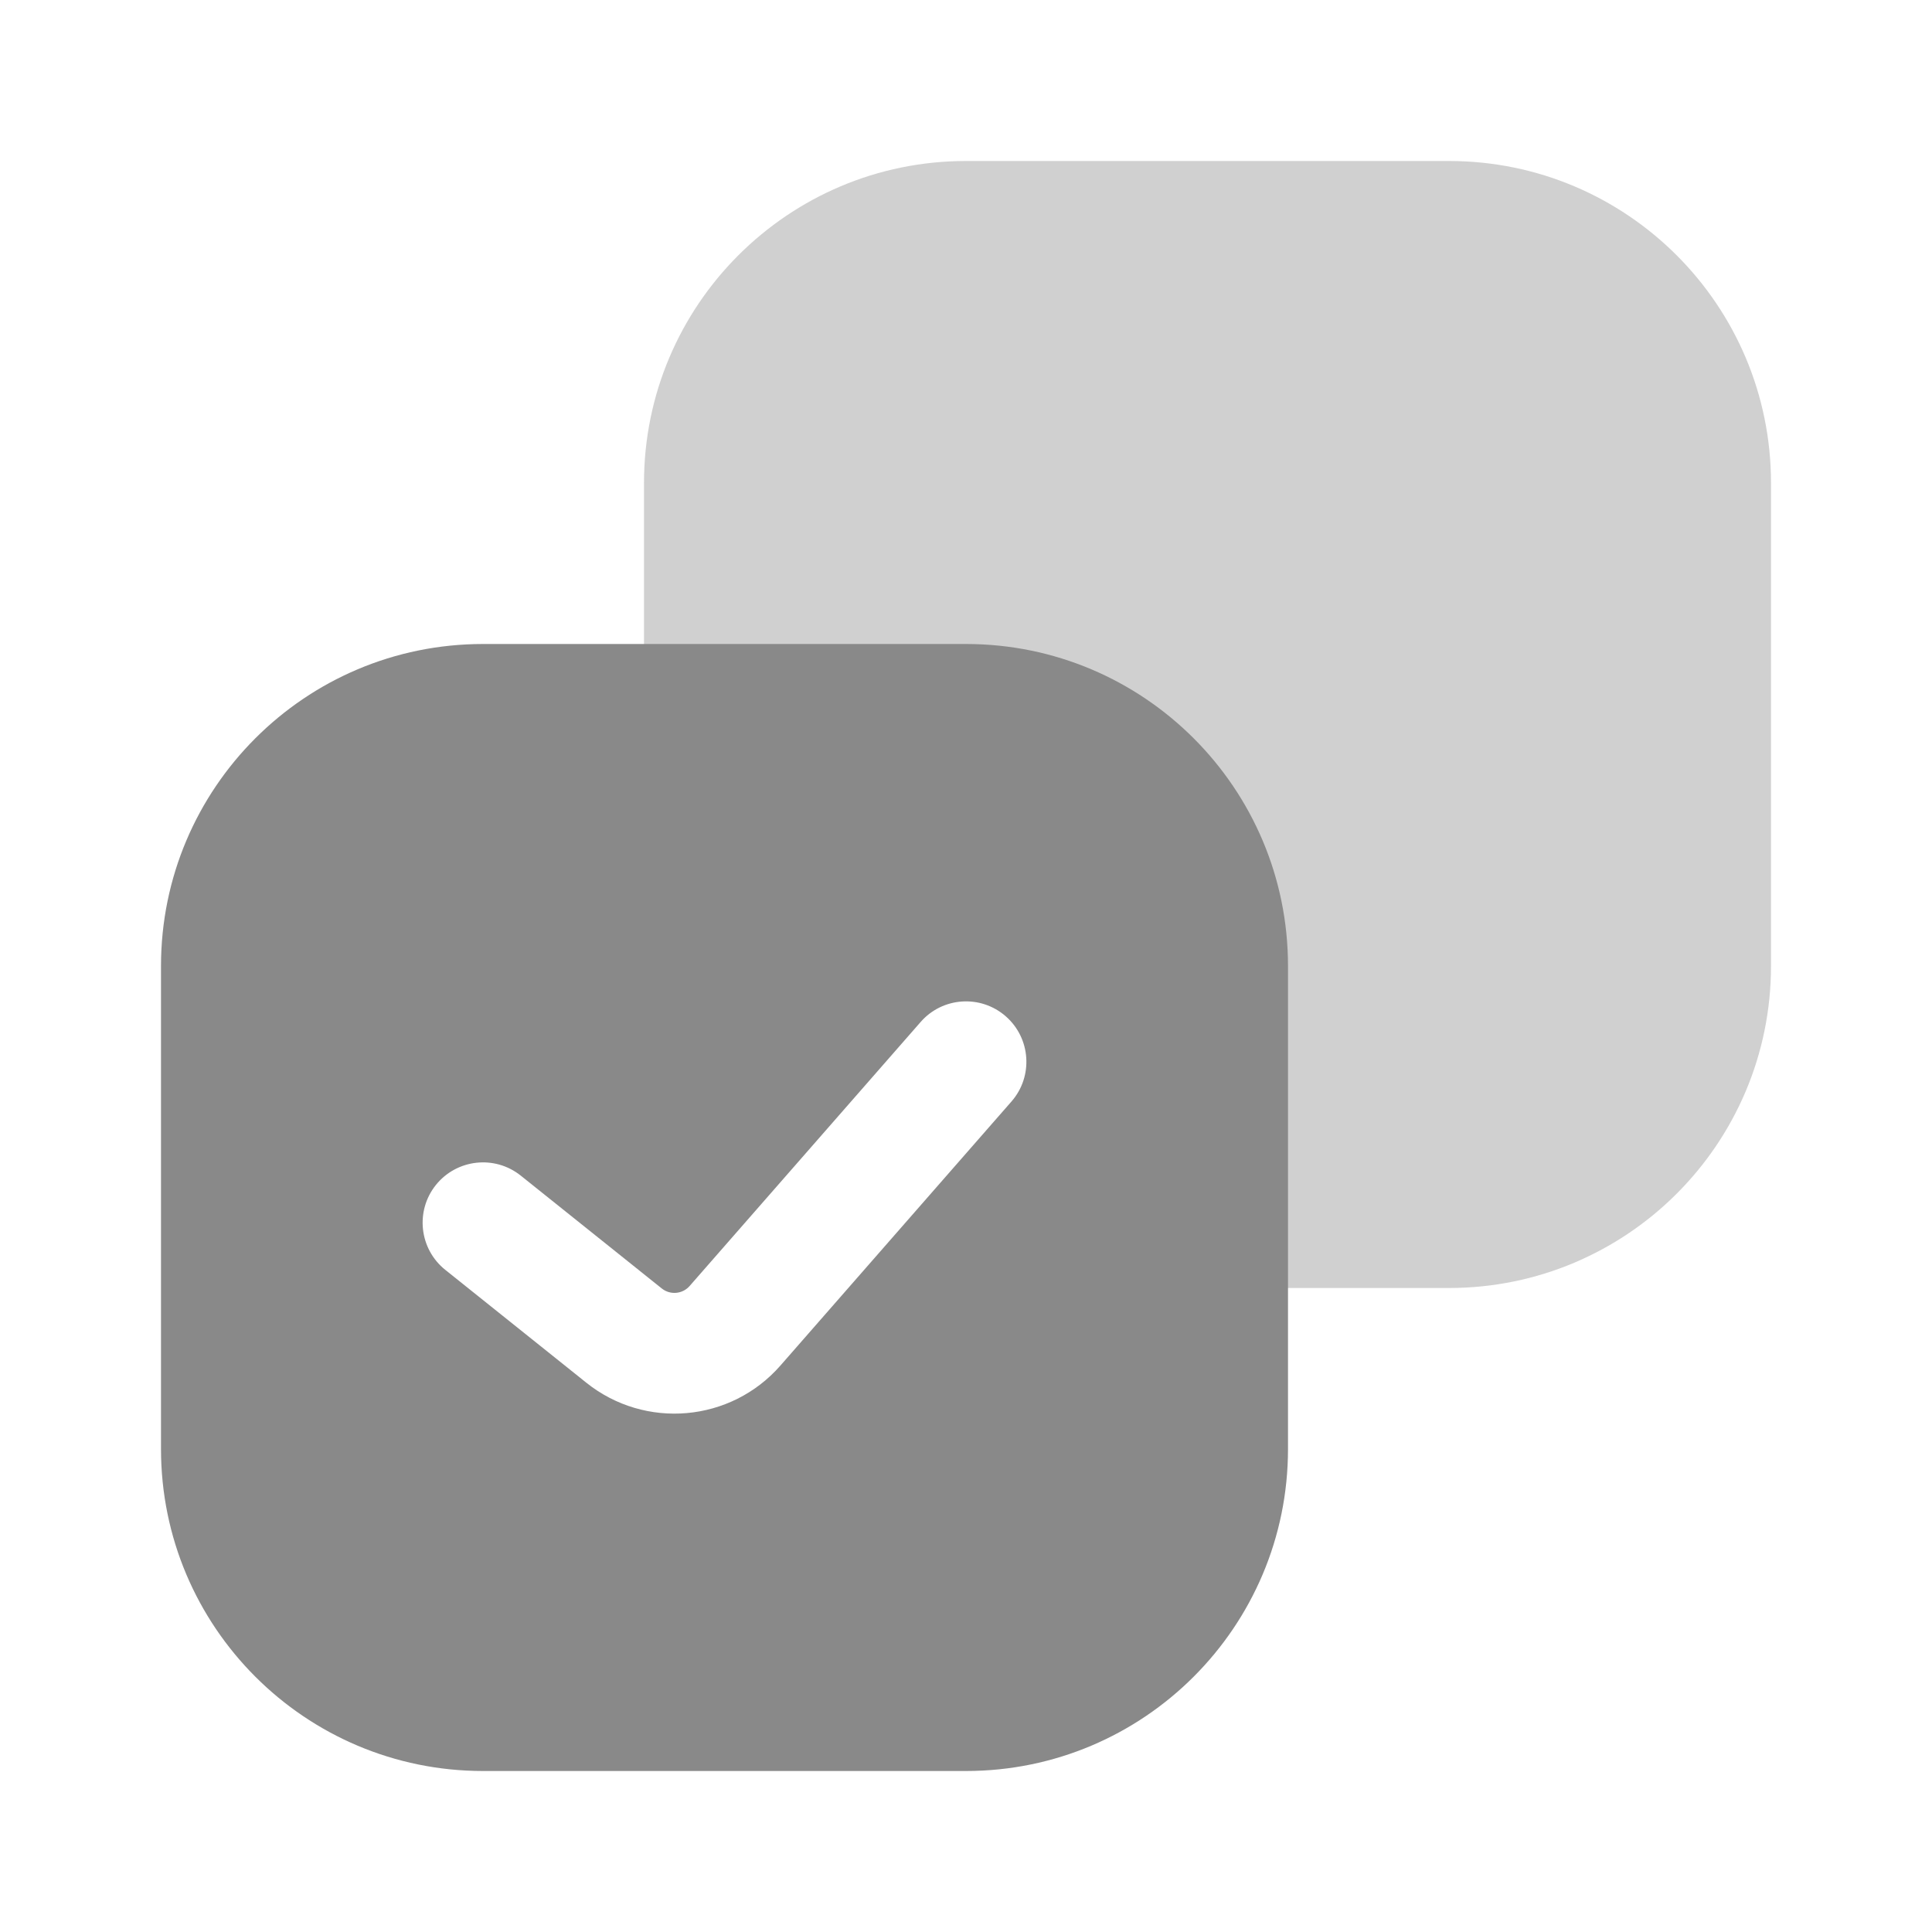 <svg width="24" height="24" viewBox="0 0 24 24" fill="none" xmlns="http://www.w3.org/2000/svg">
<path opacity="0.4" d="M8 6C8 3.791 9.791 2 12 2H18C20.209 2 22 3.791 22 6V12C22 14.209 20.209 16 18 16H13.008V12H8V6Z" fill="#898989"/>
<path fill-rule="evenodd" clip-rule="evenodd" d="M6 8C3.791 8 2 9.791 2 12V18C2 20.209 3.791 22 6 22H12C14.209 22 16 20.209 16 18V12C16 9.791 14.209 8 12 8H6ZM12.565 13.683C12.837 13.372 12.806 12.898 12.494 12.625C12.182 12.352 11.708 12.384 11.436 12.696L8.566 15.976C8.478 16.076 8.326 16.09 8.221 16.006L6.469 14.604C6.145 14.345 5.673 14.398 5.414 14.721C5.156 15.044 5.208 15.516 5.532 15.775L7.284 17.177C8.016 17.762 9.078 17.668 9.695 16.963L12.565 13.683Z" fill="#898989"/>
</svg>
